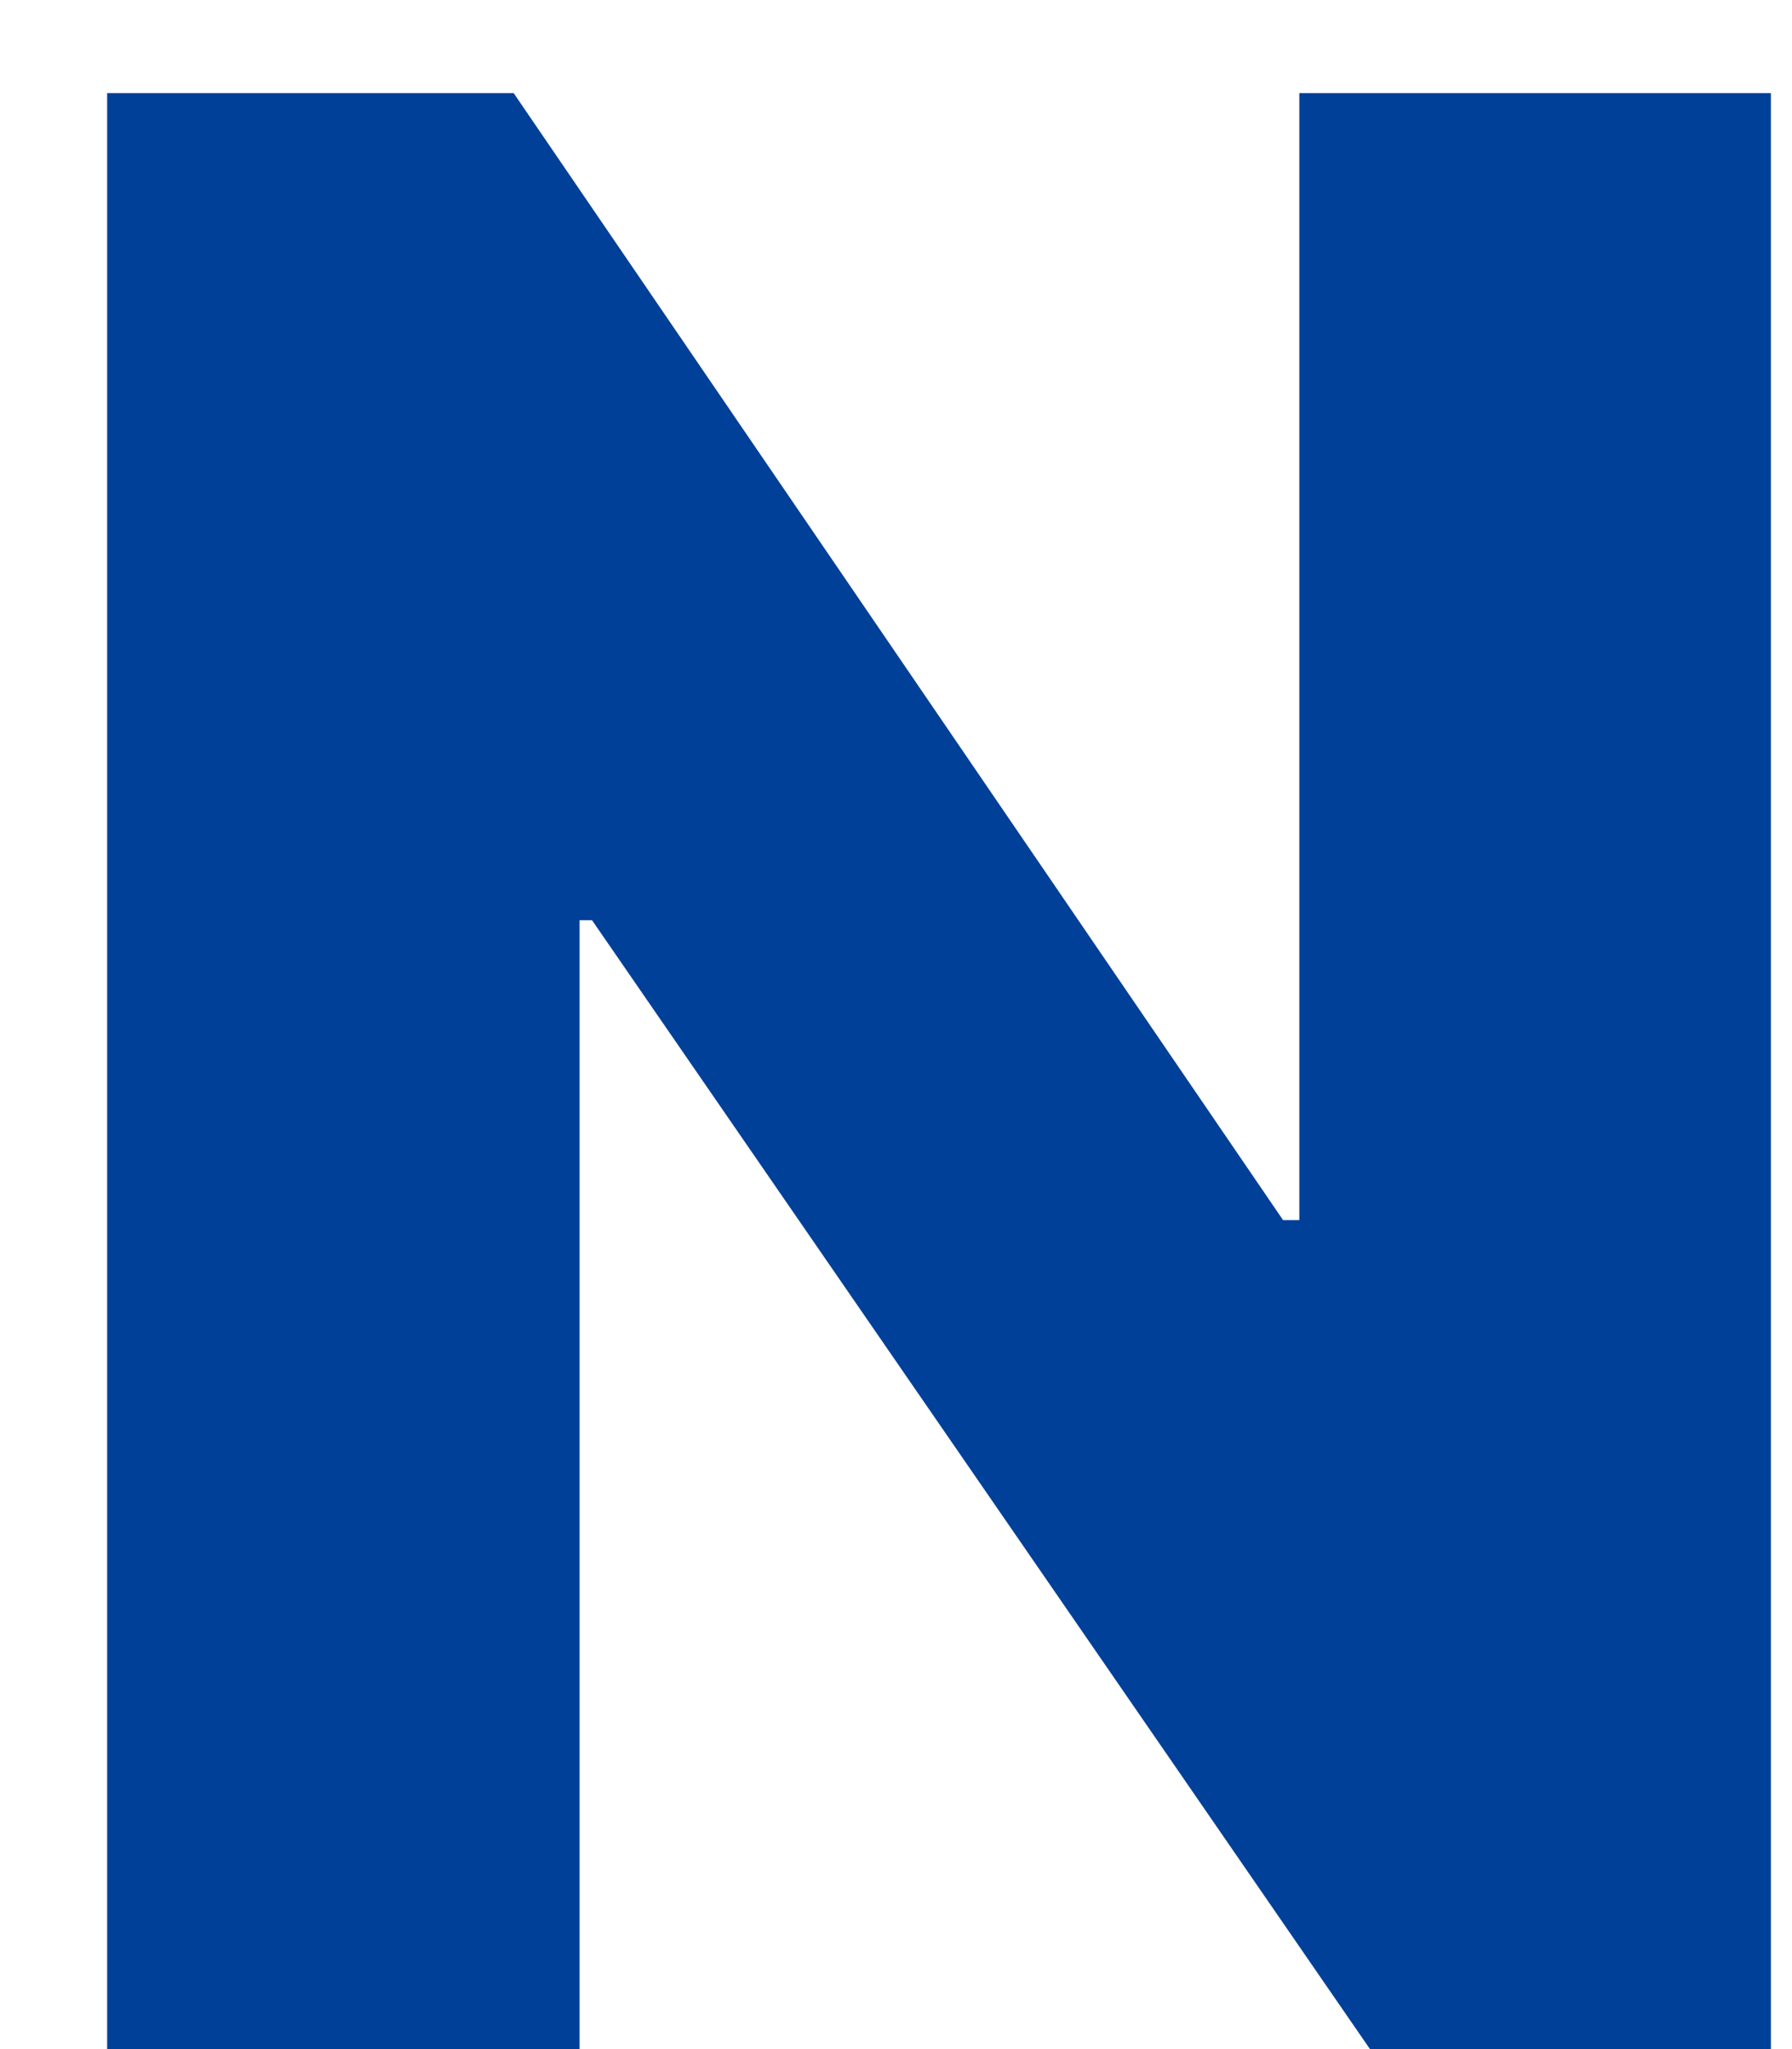 <svg width="14" height="16" viewBox="0 0 14 16" fill="none" xmlns="http://www.w3.org/2000/svg">
<path d="M13.835 0.727V16H10.703L4.625 7.185H4.528V16H0.837V0.727H4.013L10.024 9.527H10.151V0.727H13.835Z" fill="#004098"/>
</svg>

